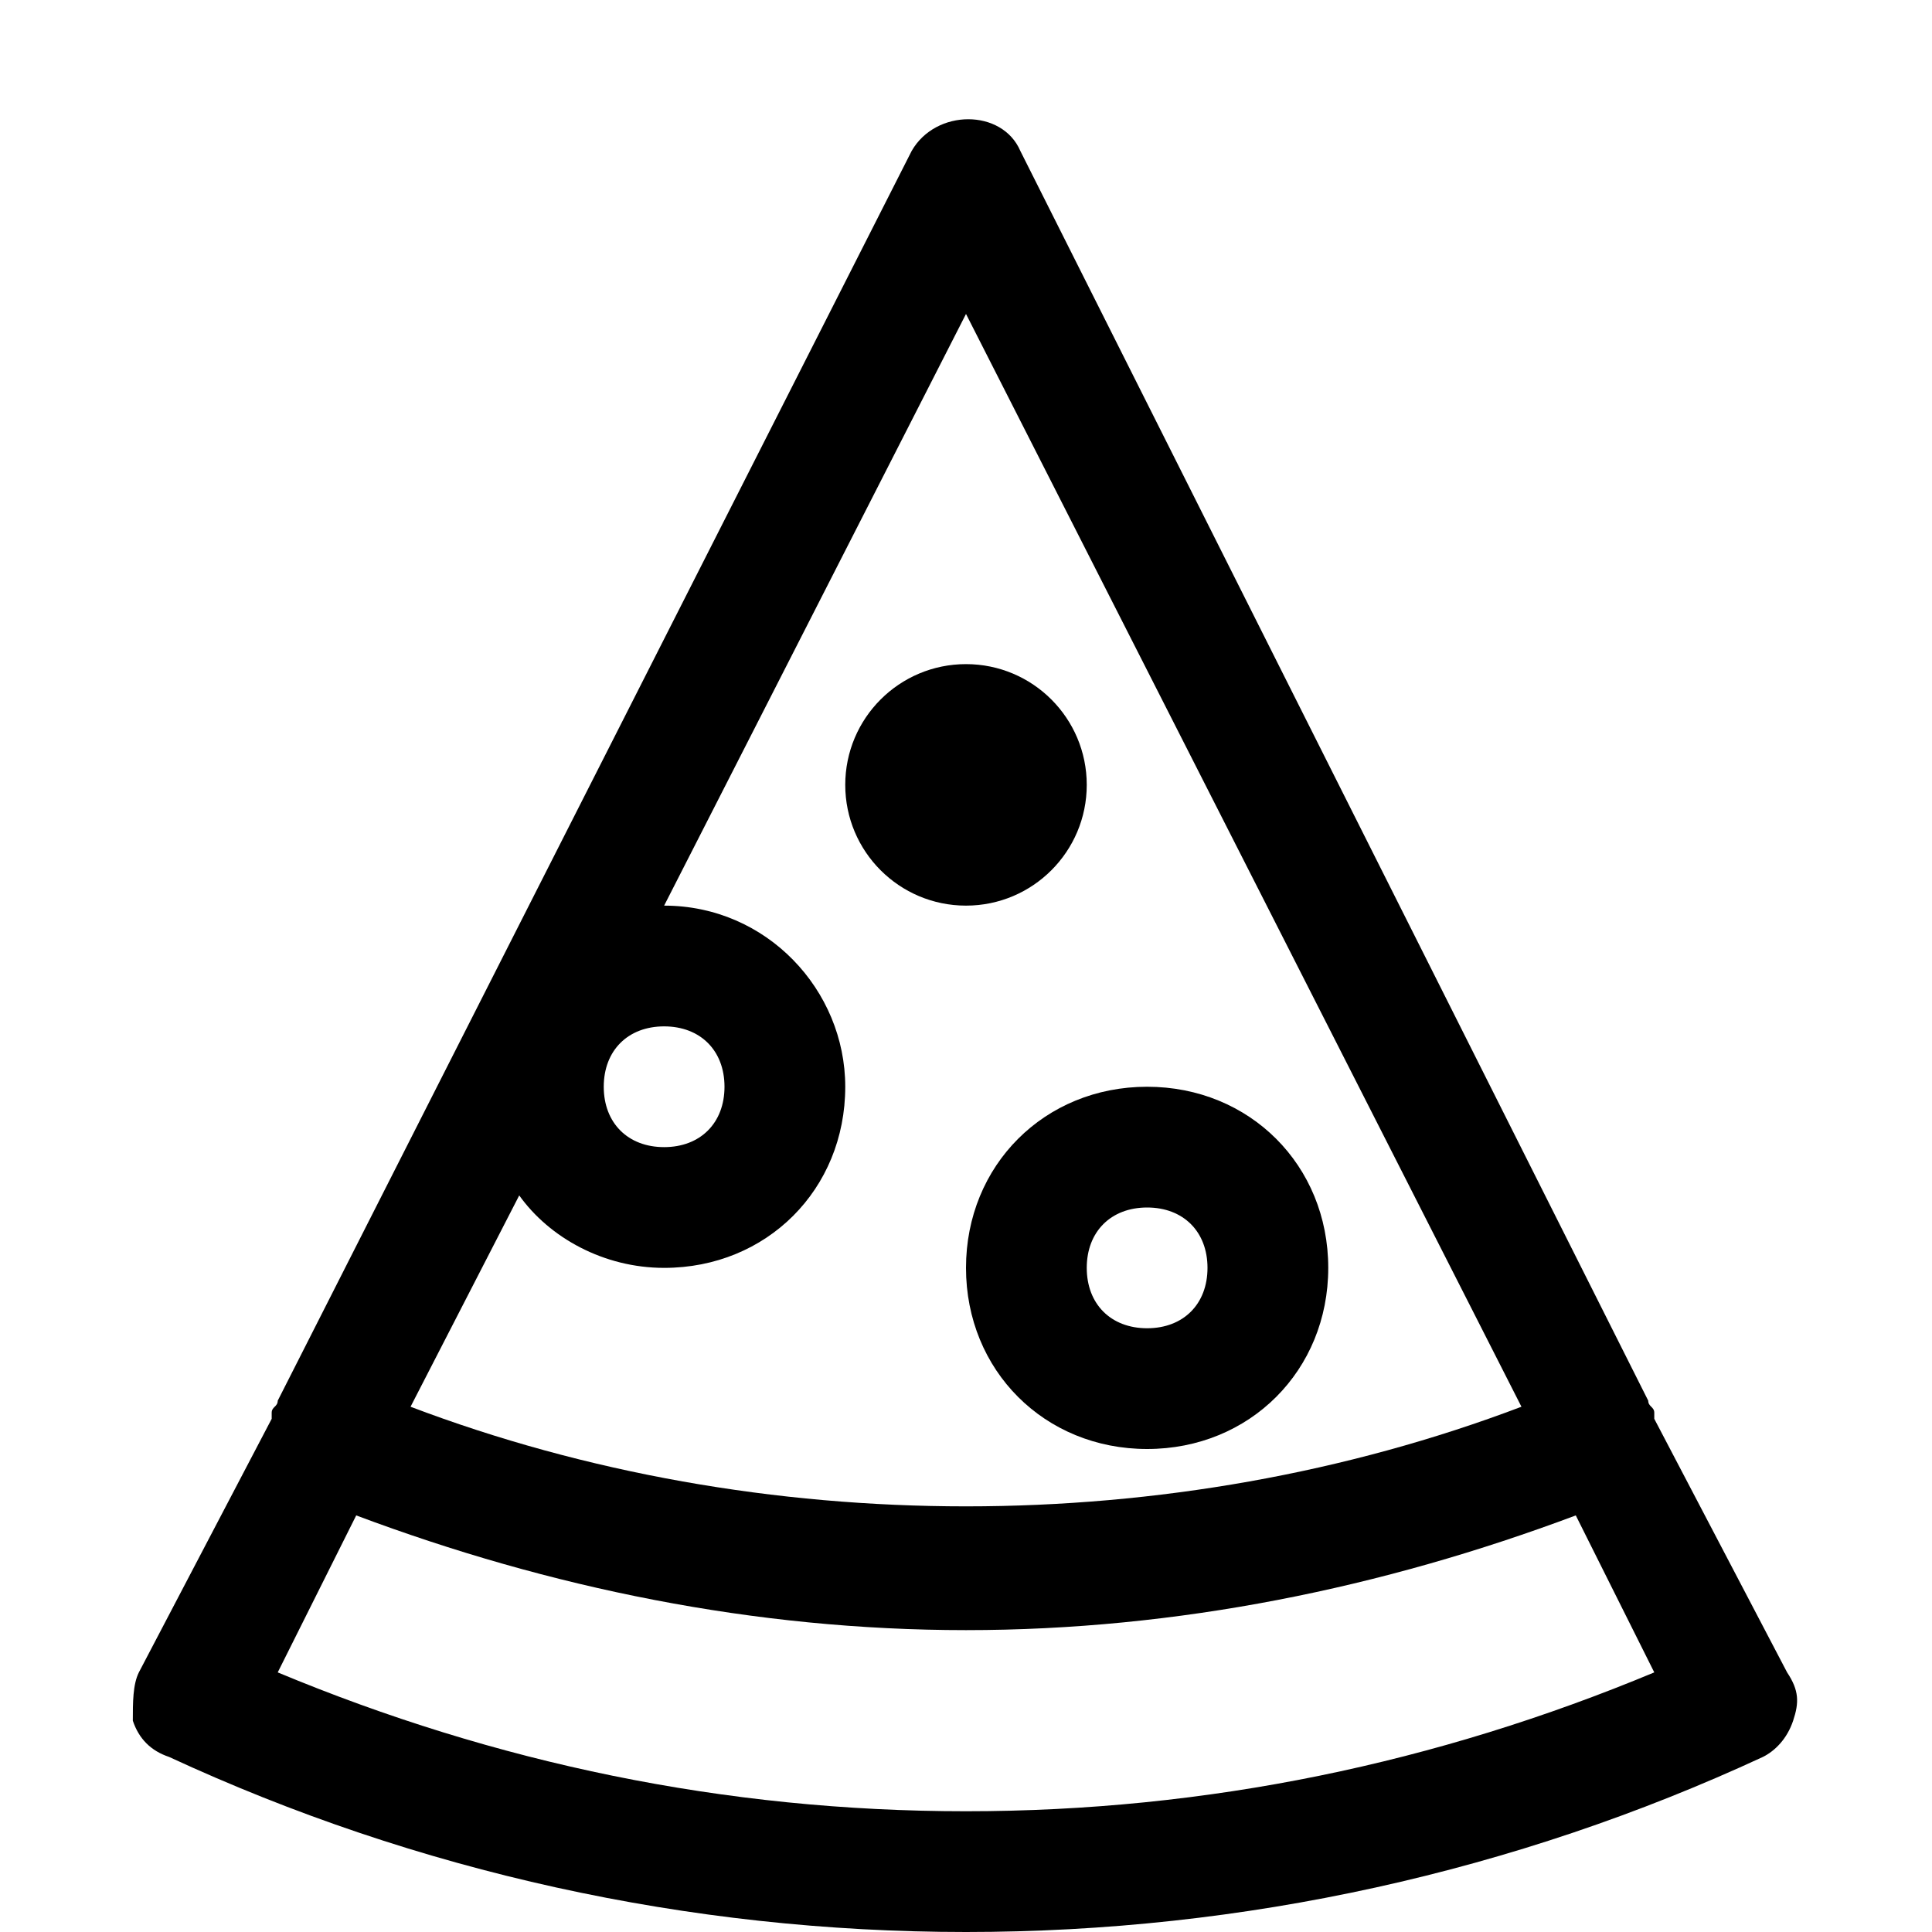 <?xml version="1.0" encoding="utf-8"?>
<!-- Generator: Adobe Illustrator 19.1.0, SVG Export Plug-In . SVG Version: 6.00 Build 0)  -->
<!DOCTYPE svg PUBLIC "-//W3C//DTD SVG 1.1//EN" "http://www.w3.org/Graphics/SVG/1.1/DTD/svg11.dtd">
<svg version="1.1" id="Layer_1" xmlns="http://www.w3.org/2000/svg" xmlns:xlink="http://www.w3.org/1999/xlink" x="0px" y="0px"
	 width="32px" height="32px" viewBox="0 0 32 32" enable-background="new 0 0 32 32" xml:space="preserve">
<path d="M16,21c0,1.7,1.3,3,3,3s3-1.3,3-3s-1.3-3-3-3S16,19.3,16,21z M19,20c0.6,0,1,0.4,1,1s-0.4,1-1,1s-1-0.4-1-1S18.4,20,19,20z"
	/>
<circle cx="16" cy="13" r="2"/>
<path d="M2.8,29.1C6.9,31,11.4,32,16,32s9.1-1,13.2-2.9c0.2-0.1,0.4-0.3,0.5-0.6c0.1-0.3,0.1-0.5-0.1-0.8l-2.2-4.2c0,0,0-0.1,0-0.1
	c0-0.1-0.1-0.1-0.1-0.2L16.9,2.5c-0.3-0.7-1.4-0.7-1.8,0L4.6,23.2c0,0.1-0.1,0.1-0.1,0.2c0,0,0,0.1,0,0.1l-2.2,4.2
	c-0.1,0.2-0.1,0.5-0.1,0.8C2.3,28.8,2.5,29,2.8,29.1z M16,30c-4,0-7.8-0.8-11.4-2.3l1.3-2.6C9.1,26.3,12.5,27,16,27
	s6.9-0.7,10.1-1.9l1.3,2.6C23.8,29.2,20,30,16,30z M16,5.2l9.2,18.1c-5.8,2.2-12.6,2.2-18.4,0l1.8-3.5C9.1,20.5,10,21,11,21
	c1.7,0,3-1.3,3-3c0-1.6-1.3-3-3-3L16,5.2z M11,17c0.6,0,1,0.4,1,1s-0.4,1-1,1s-1-0.4-1-1S10.4,17,11,17z"/>
</svg>
